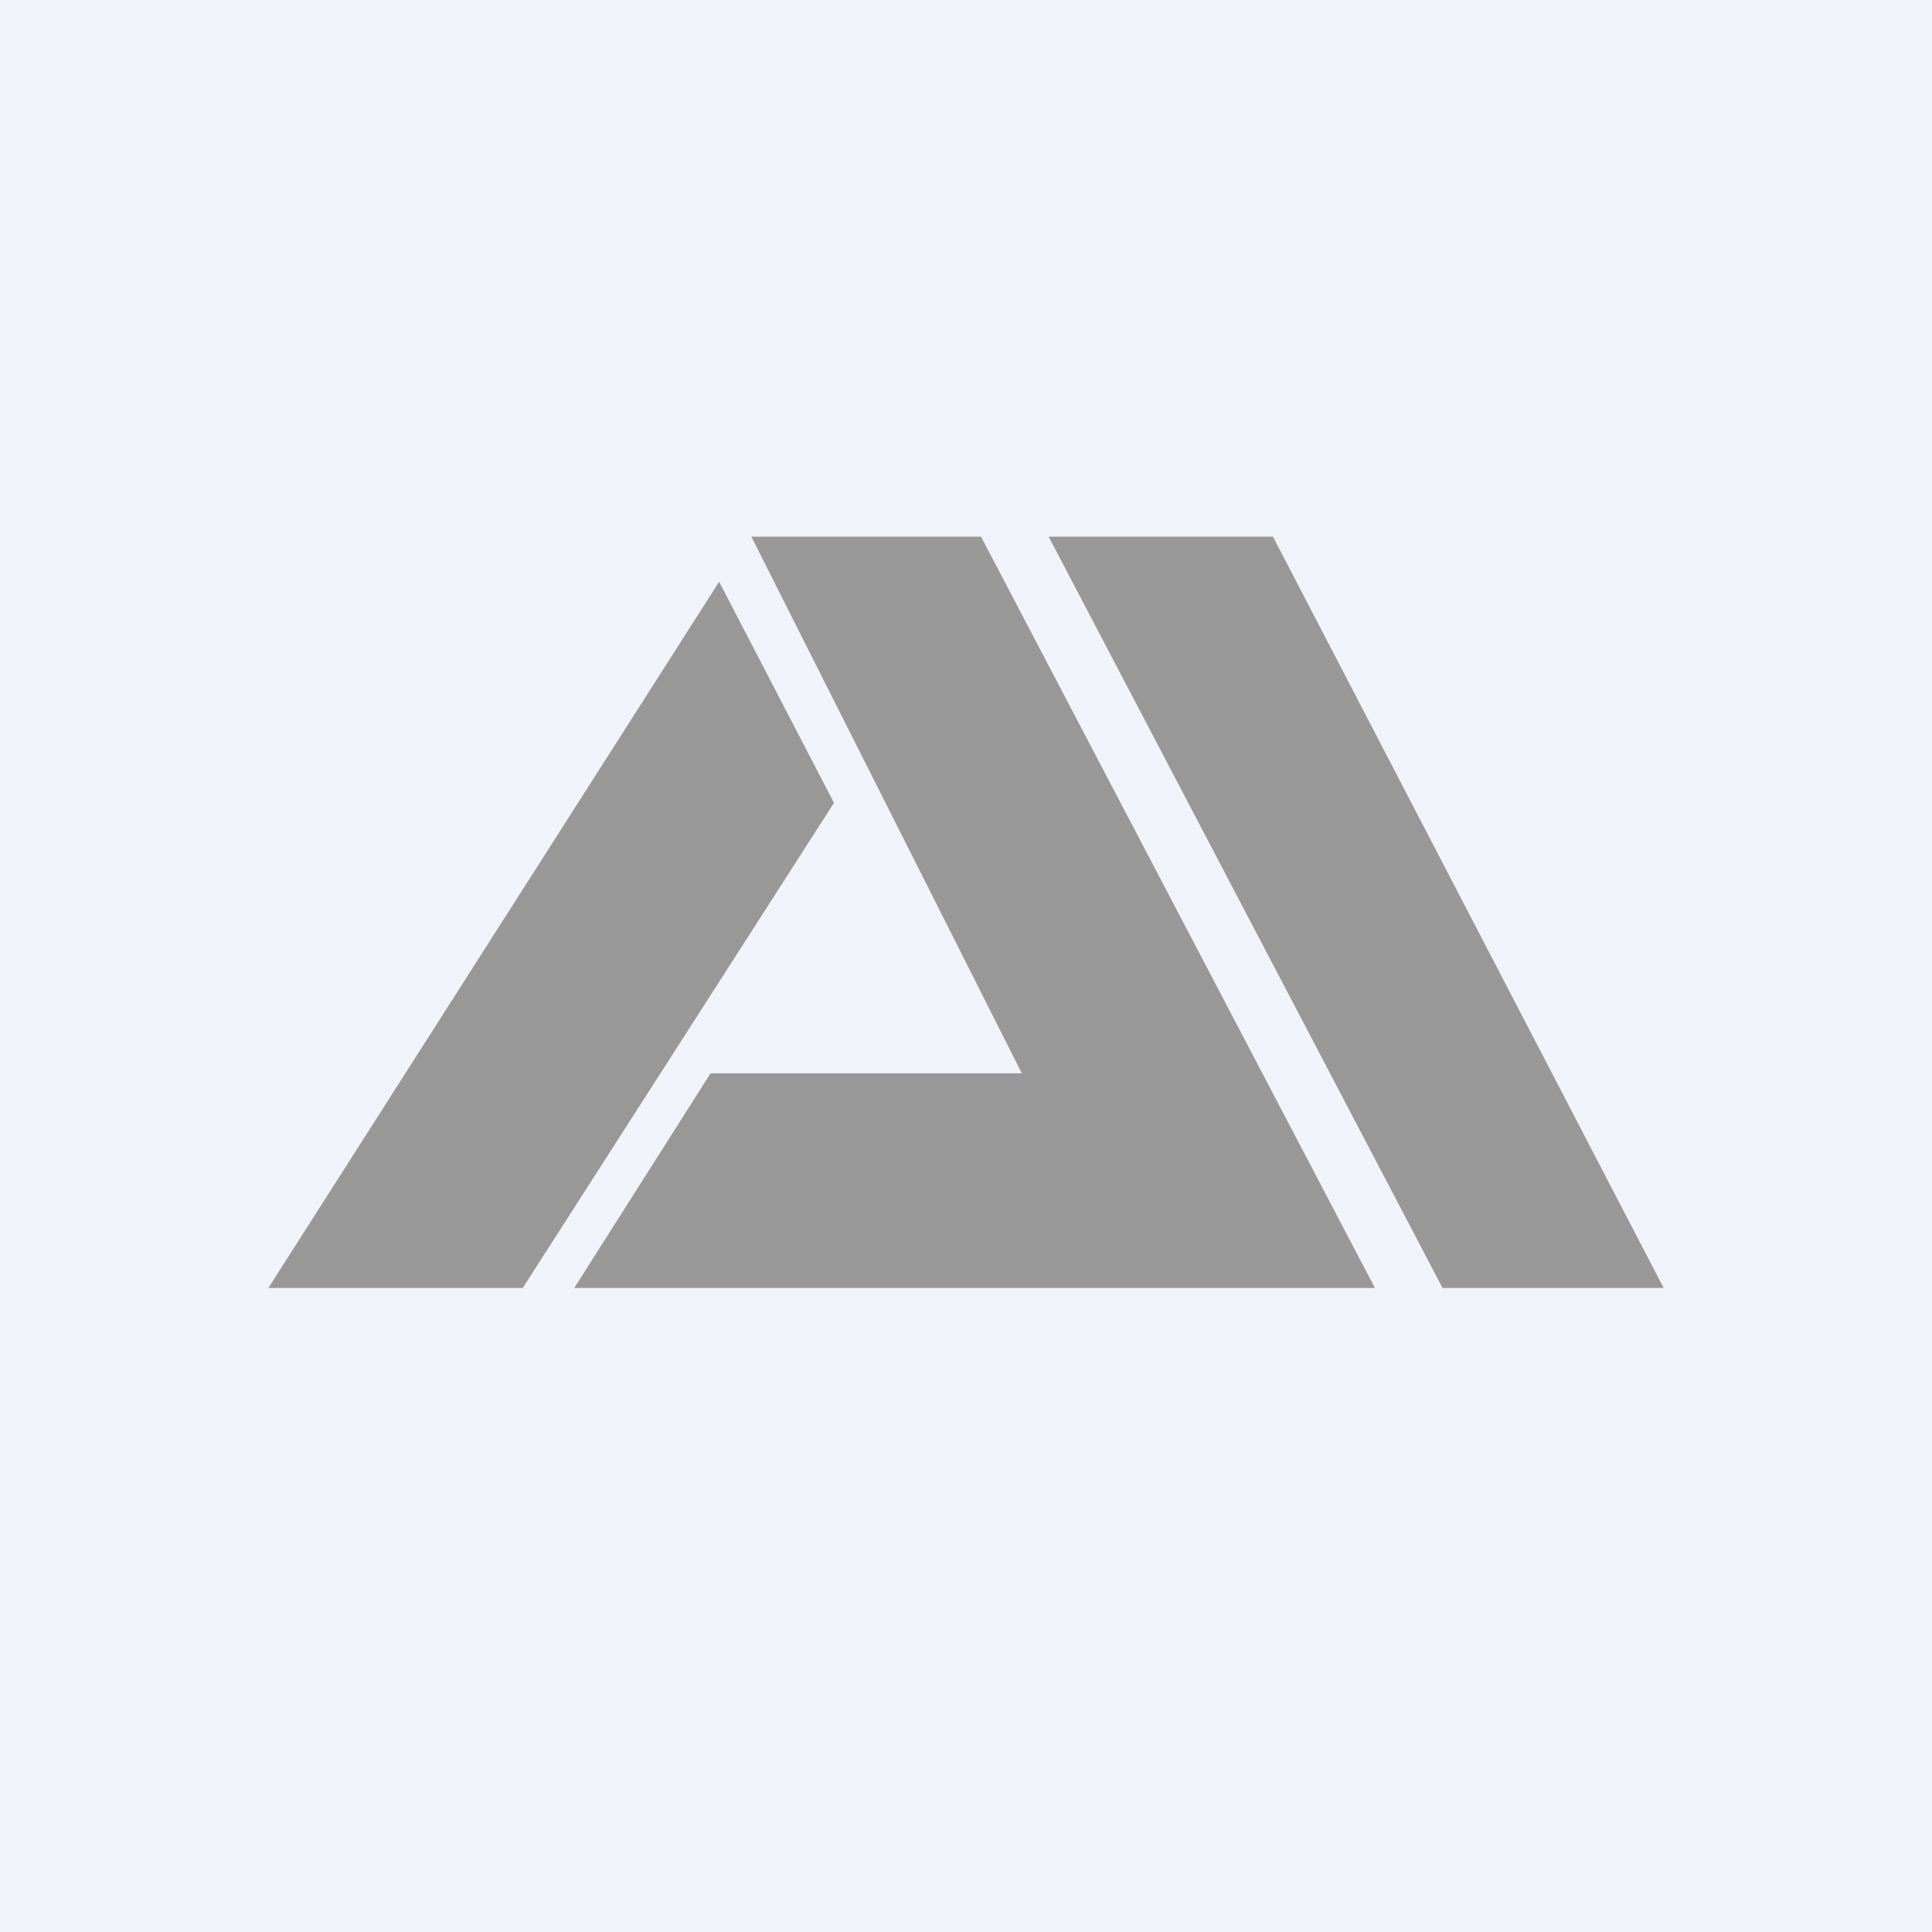 <!-- by TradingView --><svg width="18" height="18" viewBox="0 0 18 18" xmlns="http://www.w3.org/2000/svg"><path fill="#F0F3FA" d="M0 0h18v18H0z"/><path d="m6.62 10-1.27 2h7.46L9.14 5H7l2.52 5H6.6Zm-1.75 2H2.5l4.2-6.58 1.07 2.06L4.87 12Zm4.9-7 3.67 7h2.06l-3.64-7H9.77Z" fill="#989898"/></svg>